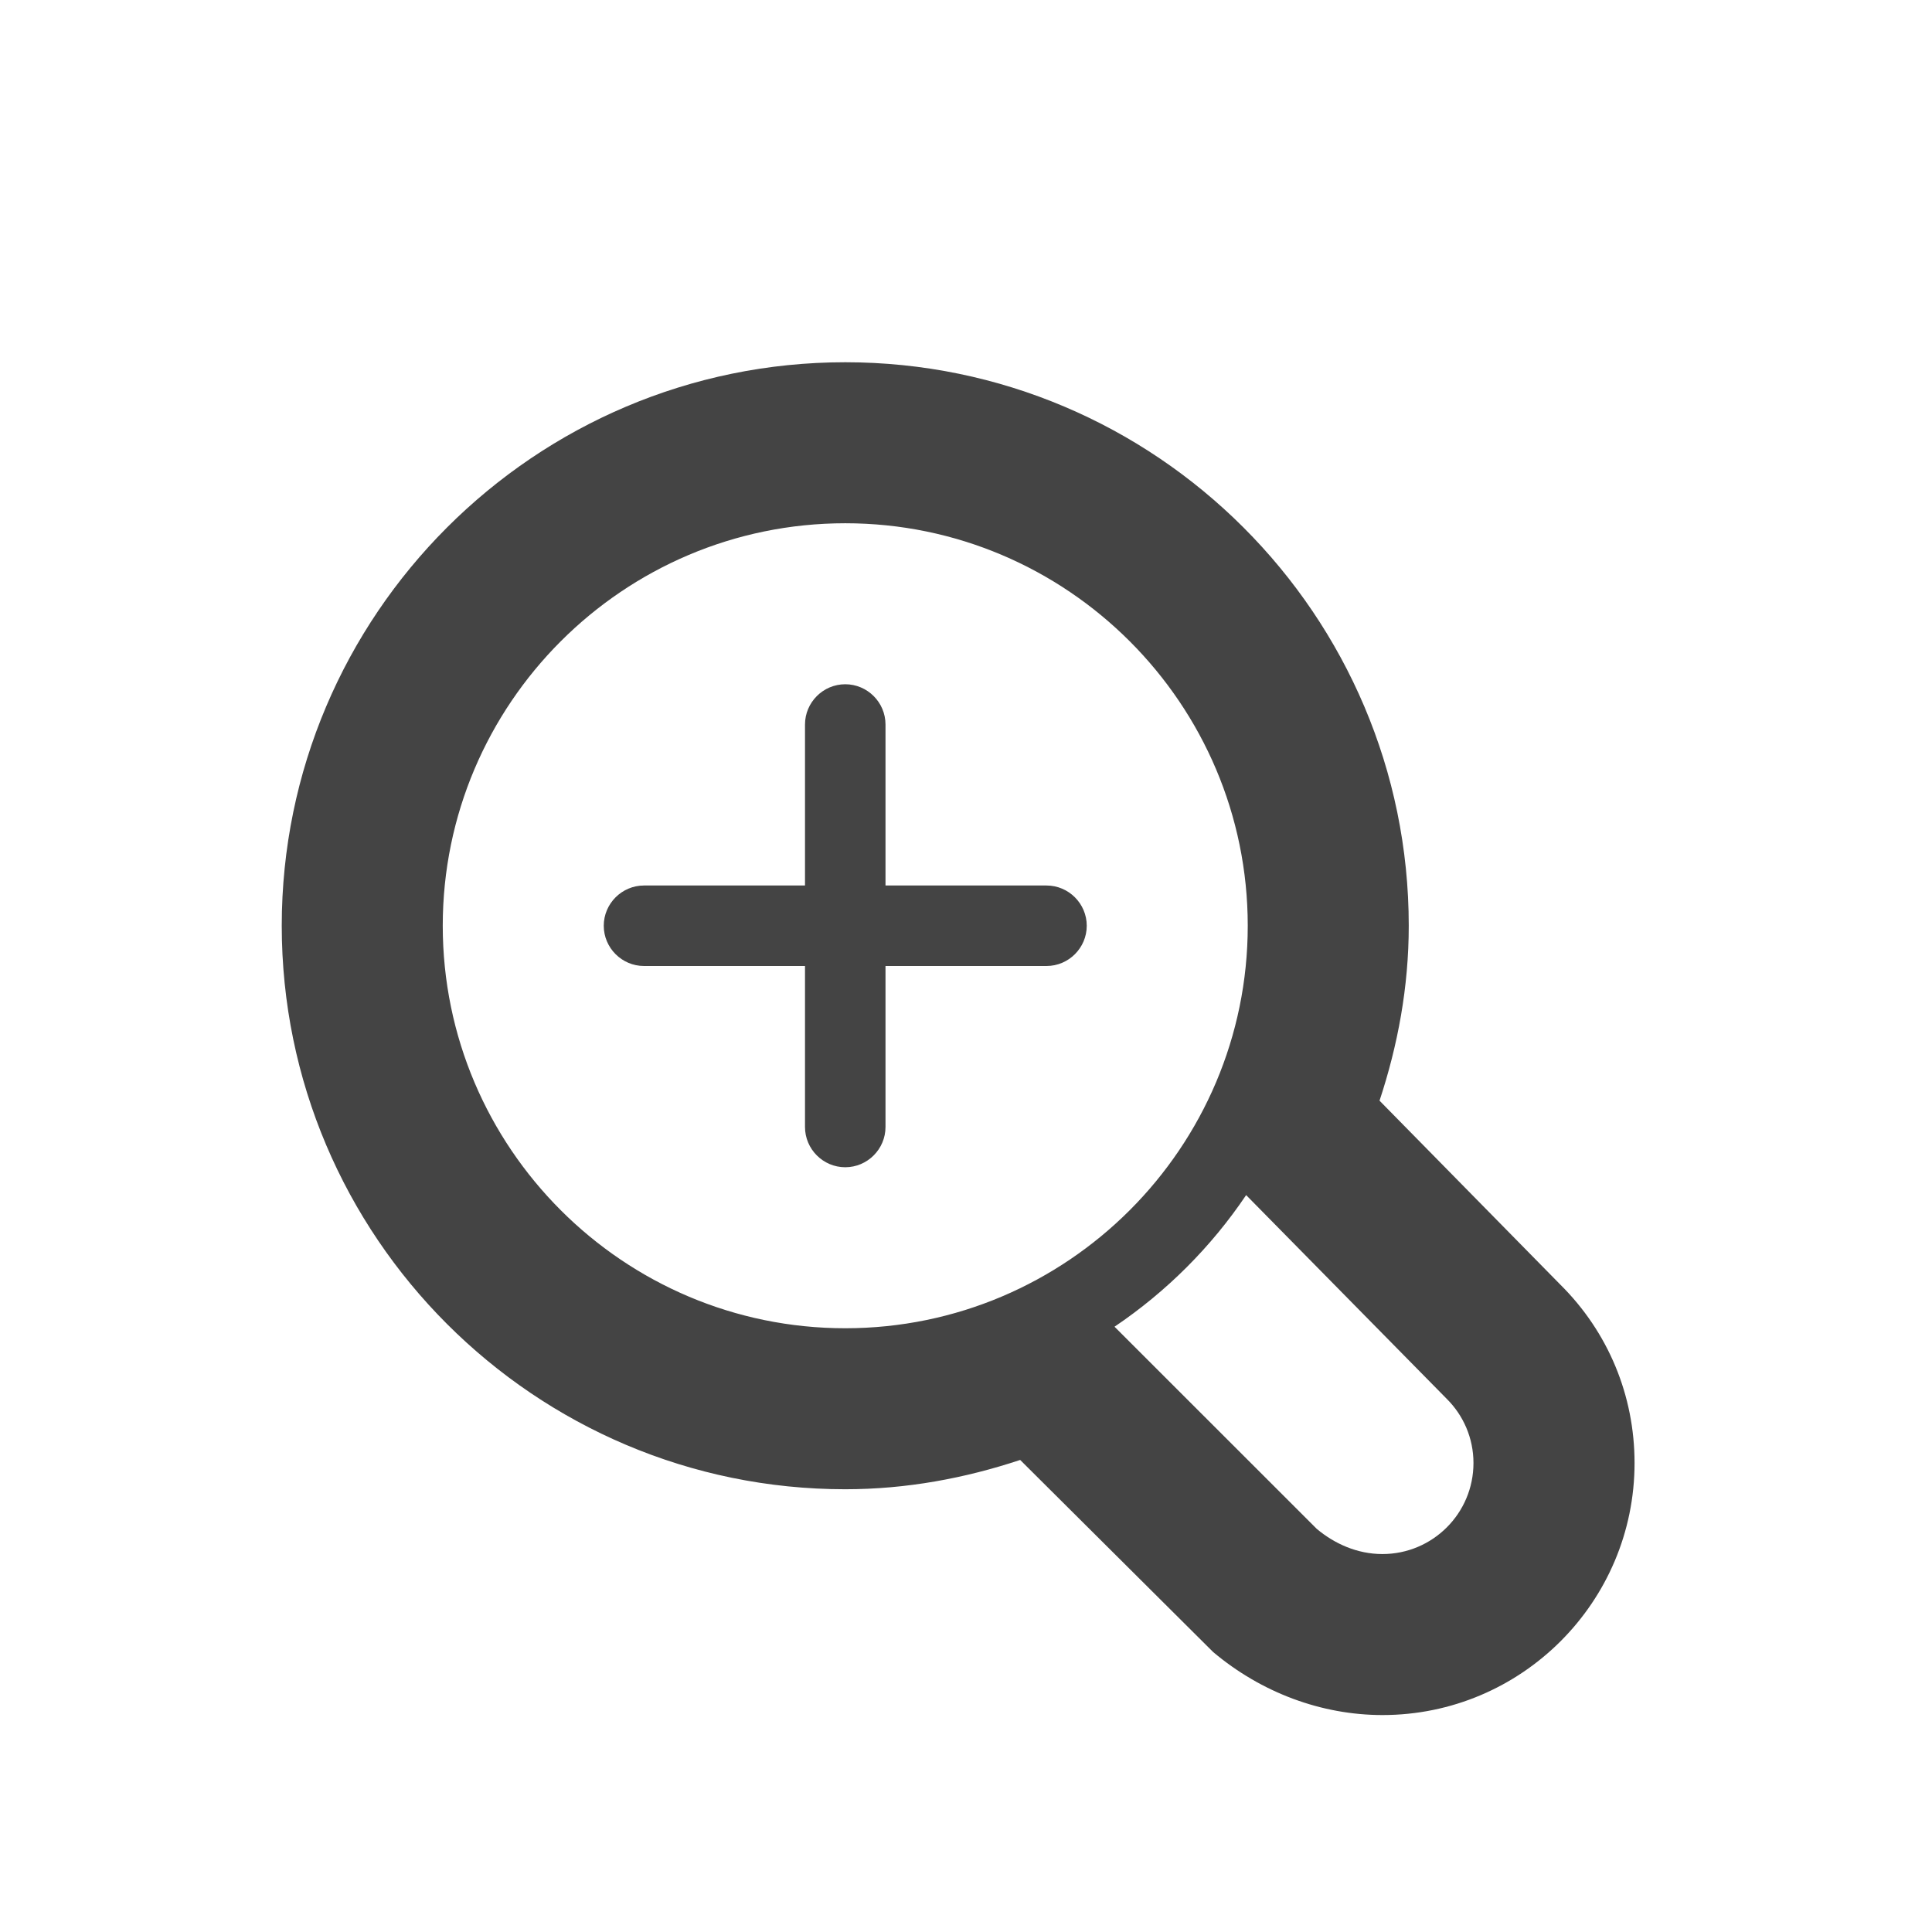 <?xml version="1.0" encoding="utf-8"?>
<!-- Generated by IcoMoon.io -->
<!DOCTYPE svg PUBLIC "-//W3C//DTD SVG 1.1//EN" "http://www.w3.org/Graphics/SVG/1.1/DTD/svg11.dtd">
<svg version="1.1" xmlns="http://www.w3.org/2000/svg" xmlns:xlink="http://www.w3.org/1999/xlink" width="24" height="24" viewBox="0 0 24 24">
<path fill="#444444" d="M13 11h-2v-2c0-0.275-0.225-0.5-0.5-0.5s-0.5 0.225-0.5 0.5v2h-2c-0.275 0-0.5 0.225-0.5 0.5s0.225 0.5 0.5 0.5h2v2c0 0.275 0.225 0.5 0.5 0.5s0.5-0.225 0.5-0.5v-2h2c0.275 0 0.5-0.225 0.5-0.5s-0.225-0.5-0.5-0.5z"></path>
<path fill="#444444" d="M19.381 15.956l-2.244-2.283c0.227-0.687 0.363-1.412 0.363-2.173 0-3.859-3.141-7-7-7s-7 3.141-7 7 3.141 7 7 7c0.762 0 1.488-0.137 2.173-0.364l2.397 2.386c0.601 0.506 1.348 0.783 2.104 0.783 1.727 0 3.131-1.404 3.131-3.131 0-0.84-0.328-1.628-0.924-2.218zM15.48 14.846l2.492 2.531c0.205 0.203 0.332 0.486 0.332 0.797 0 0.625-0.507 1.131-1.131 1.131-0.312 0-0.594-0.127-0.816-0.313l-2.512-2.511c0.646-0.436 1.201-0.991 1.635-1.635zM5.5 11.5c0-2.757 2.243-5 5-5s5 2.243 5 5-2.243 5-5 5-5-2.243-5-5z"></path>
</svg>
